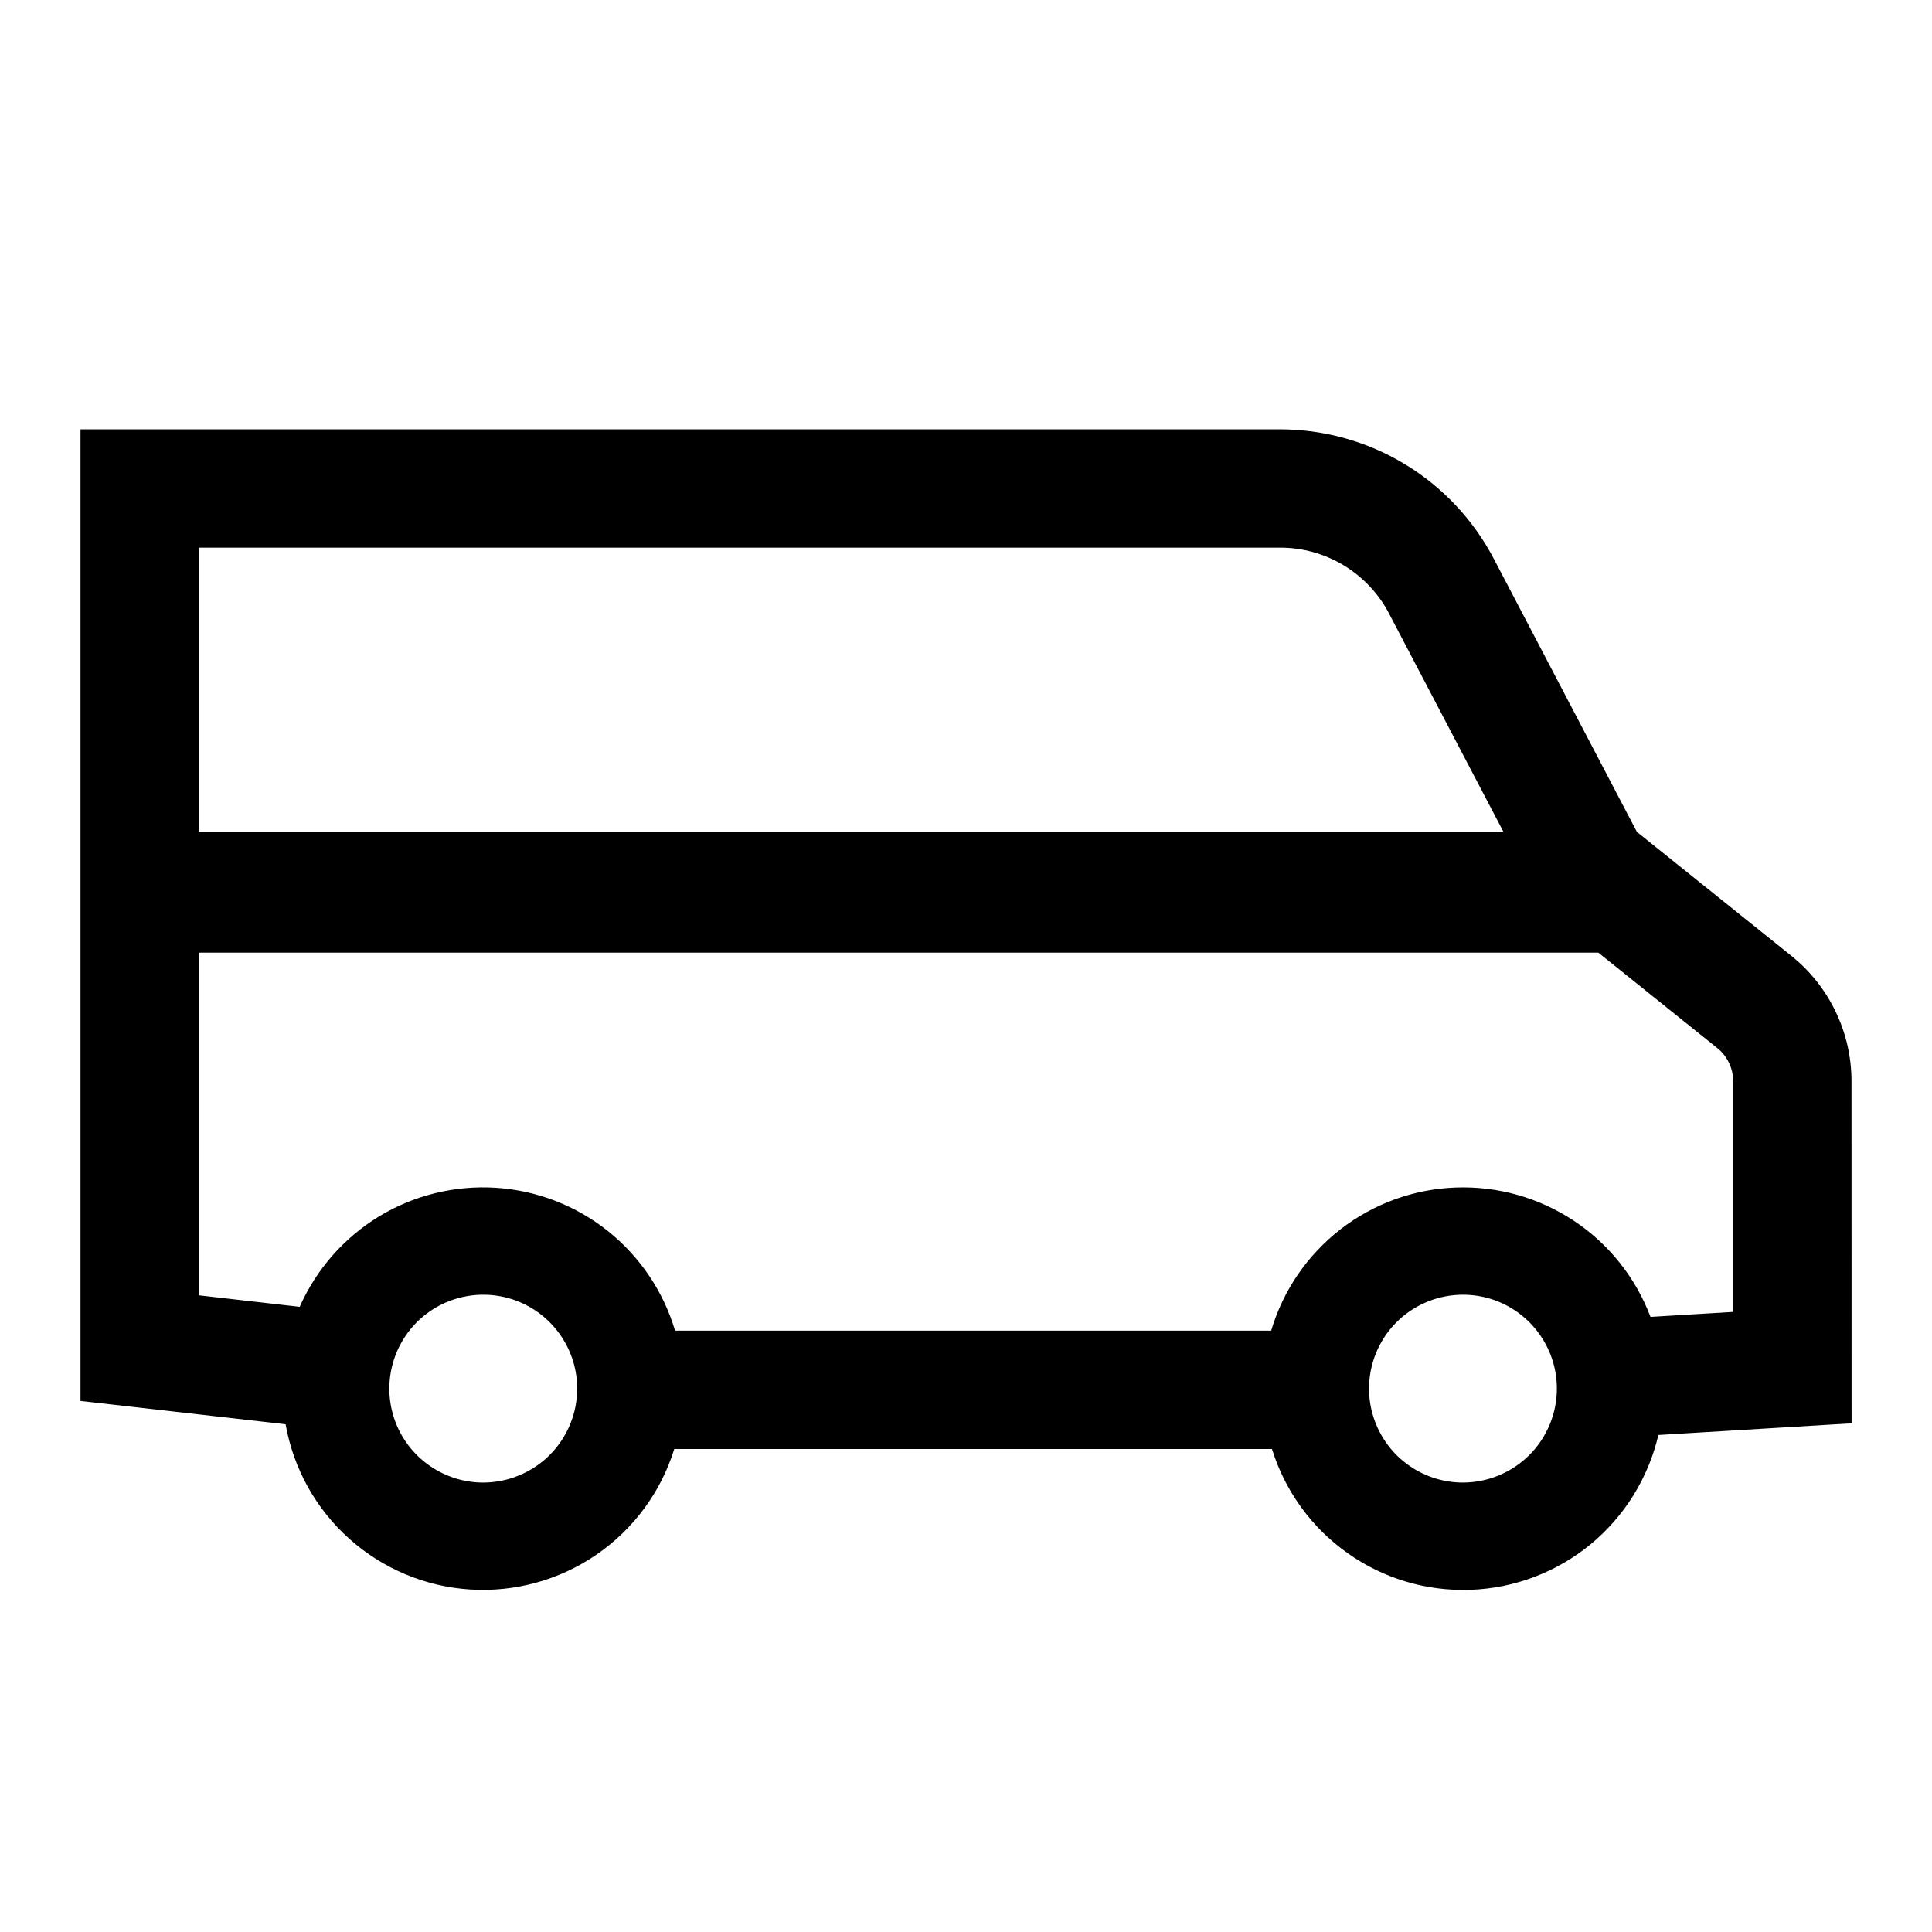 <svg width="24" height="24" viewBox="0 0 24 24" fill="none" xmlns="http://www.w3.org/2000/svg">
<path d="M23 13.432C23 13.132 22.933 12.837 22.803 12.567C22.674 12.297 22.485 12.06 22.252 11.873L20.334 10.334L18.557 6.942C18.303 6.457 17.921 6.05 17.453 5.767C16.985 5.483 16.448 5.334 15.9 5.333H1V17.403L3.548 17.693C3.645 18.243 3.924 18.744 4.34 19.116C4.756 19.488 5.285 19.71 5.841 19.745C6.398 19.78 6.951 19.628 7.411 19.311C7.871 18.995 8.211 18.533 8.376 18H15.801C15.963 18.522 16.292 18.976 16.738 19.292C17.184 19.609 17.721 19.769 18.267 19.749C18.814 19.73 19.338 19.53 19.76 19.183C20.181 18.835 20.477 18.358 20.601 17.826L23.001 17.681L23 13.432ZM2.47 6.803H15.9C16.18 6.802 16.454 6.879 16.693 7.023C16.932 7.168 17.127 7.375 17.256 7.623L18.676 10.333H2.47V6.803ZM6.003 18.417C5.773 18.417 5.547 18.348 5.355 18.22C5.163 18.092 5.014 17.91 4.925 17.697C4.837 17.483 4.814 17.249 4.859 17.023C4.904 16.796 5.015 16.588 5.178 16.425C5.341 16.262 5.549 16.151 5.776 16.106C6.002 16.061 6.237 16.084 6.45 16.172C6.663 16.261 6.845 16.41 6.973 16.602C7.102 16.794 7.17 17.019 7.17 17.25C7.17 17.559 7.047 17.856 6.828 18.075C6.609 18.293 6.313 18.416 6.003 18.417ZM18.174 18.417C17.943 18.417 17.717 18.348 17.525 18.22C17.333 18.092 17.184 17.91 17.096 17.697C17.007 17.483 16.984 17.249 17.029 17.023C17.074 16.796 17.185 16.588 17.348 16.425C17.512 16.262 17.719 16.151 17.946 16.106C18.172 16.061 18.407 16.084 18.62 16.172C18.833 16.261 19.015 16.41 19.143 16.602C19.272 16.794 19.34 17.019 19.34 17.25C19.34 17.559 19.217 17.856 18.998 18.075C18.779 18.293 18.483 18.416 18.174 18.417H18.174ZM21.53 16.297L20.503 16.359C20.319 15.872 19.987 15.454 19.553 15.166C19.119 14.878 18.606 14.733 18.085 14.752C17.565 14.77 17.064 14.952 16.652 15.271C16.24 15.591 15.939 16.031 15.791 16.53H8.386C8.241 16.042 7.949 15.61 7.551 15.292C7.153 14.975 6.666 14.787 6.158 14.755C5.65 14.723 5.144 14.847 4.708 15.111C4.273 15.376 3.929 15.768 3.723 16.234L2.47 16.091V11.834H19.855L21.332 13.019C21.394 13.068 21.444 13.131 21.478 13.203C21.512 13.274 21.53 13.352 21.53 13.432L21.53 16.297Z" fill="black"/>
</svg>
